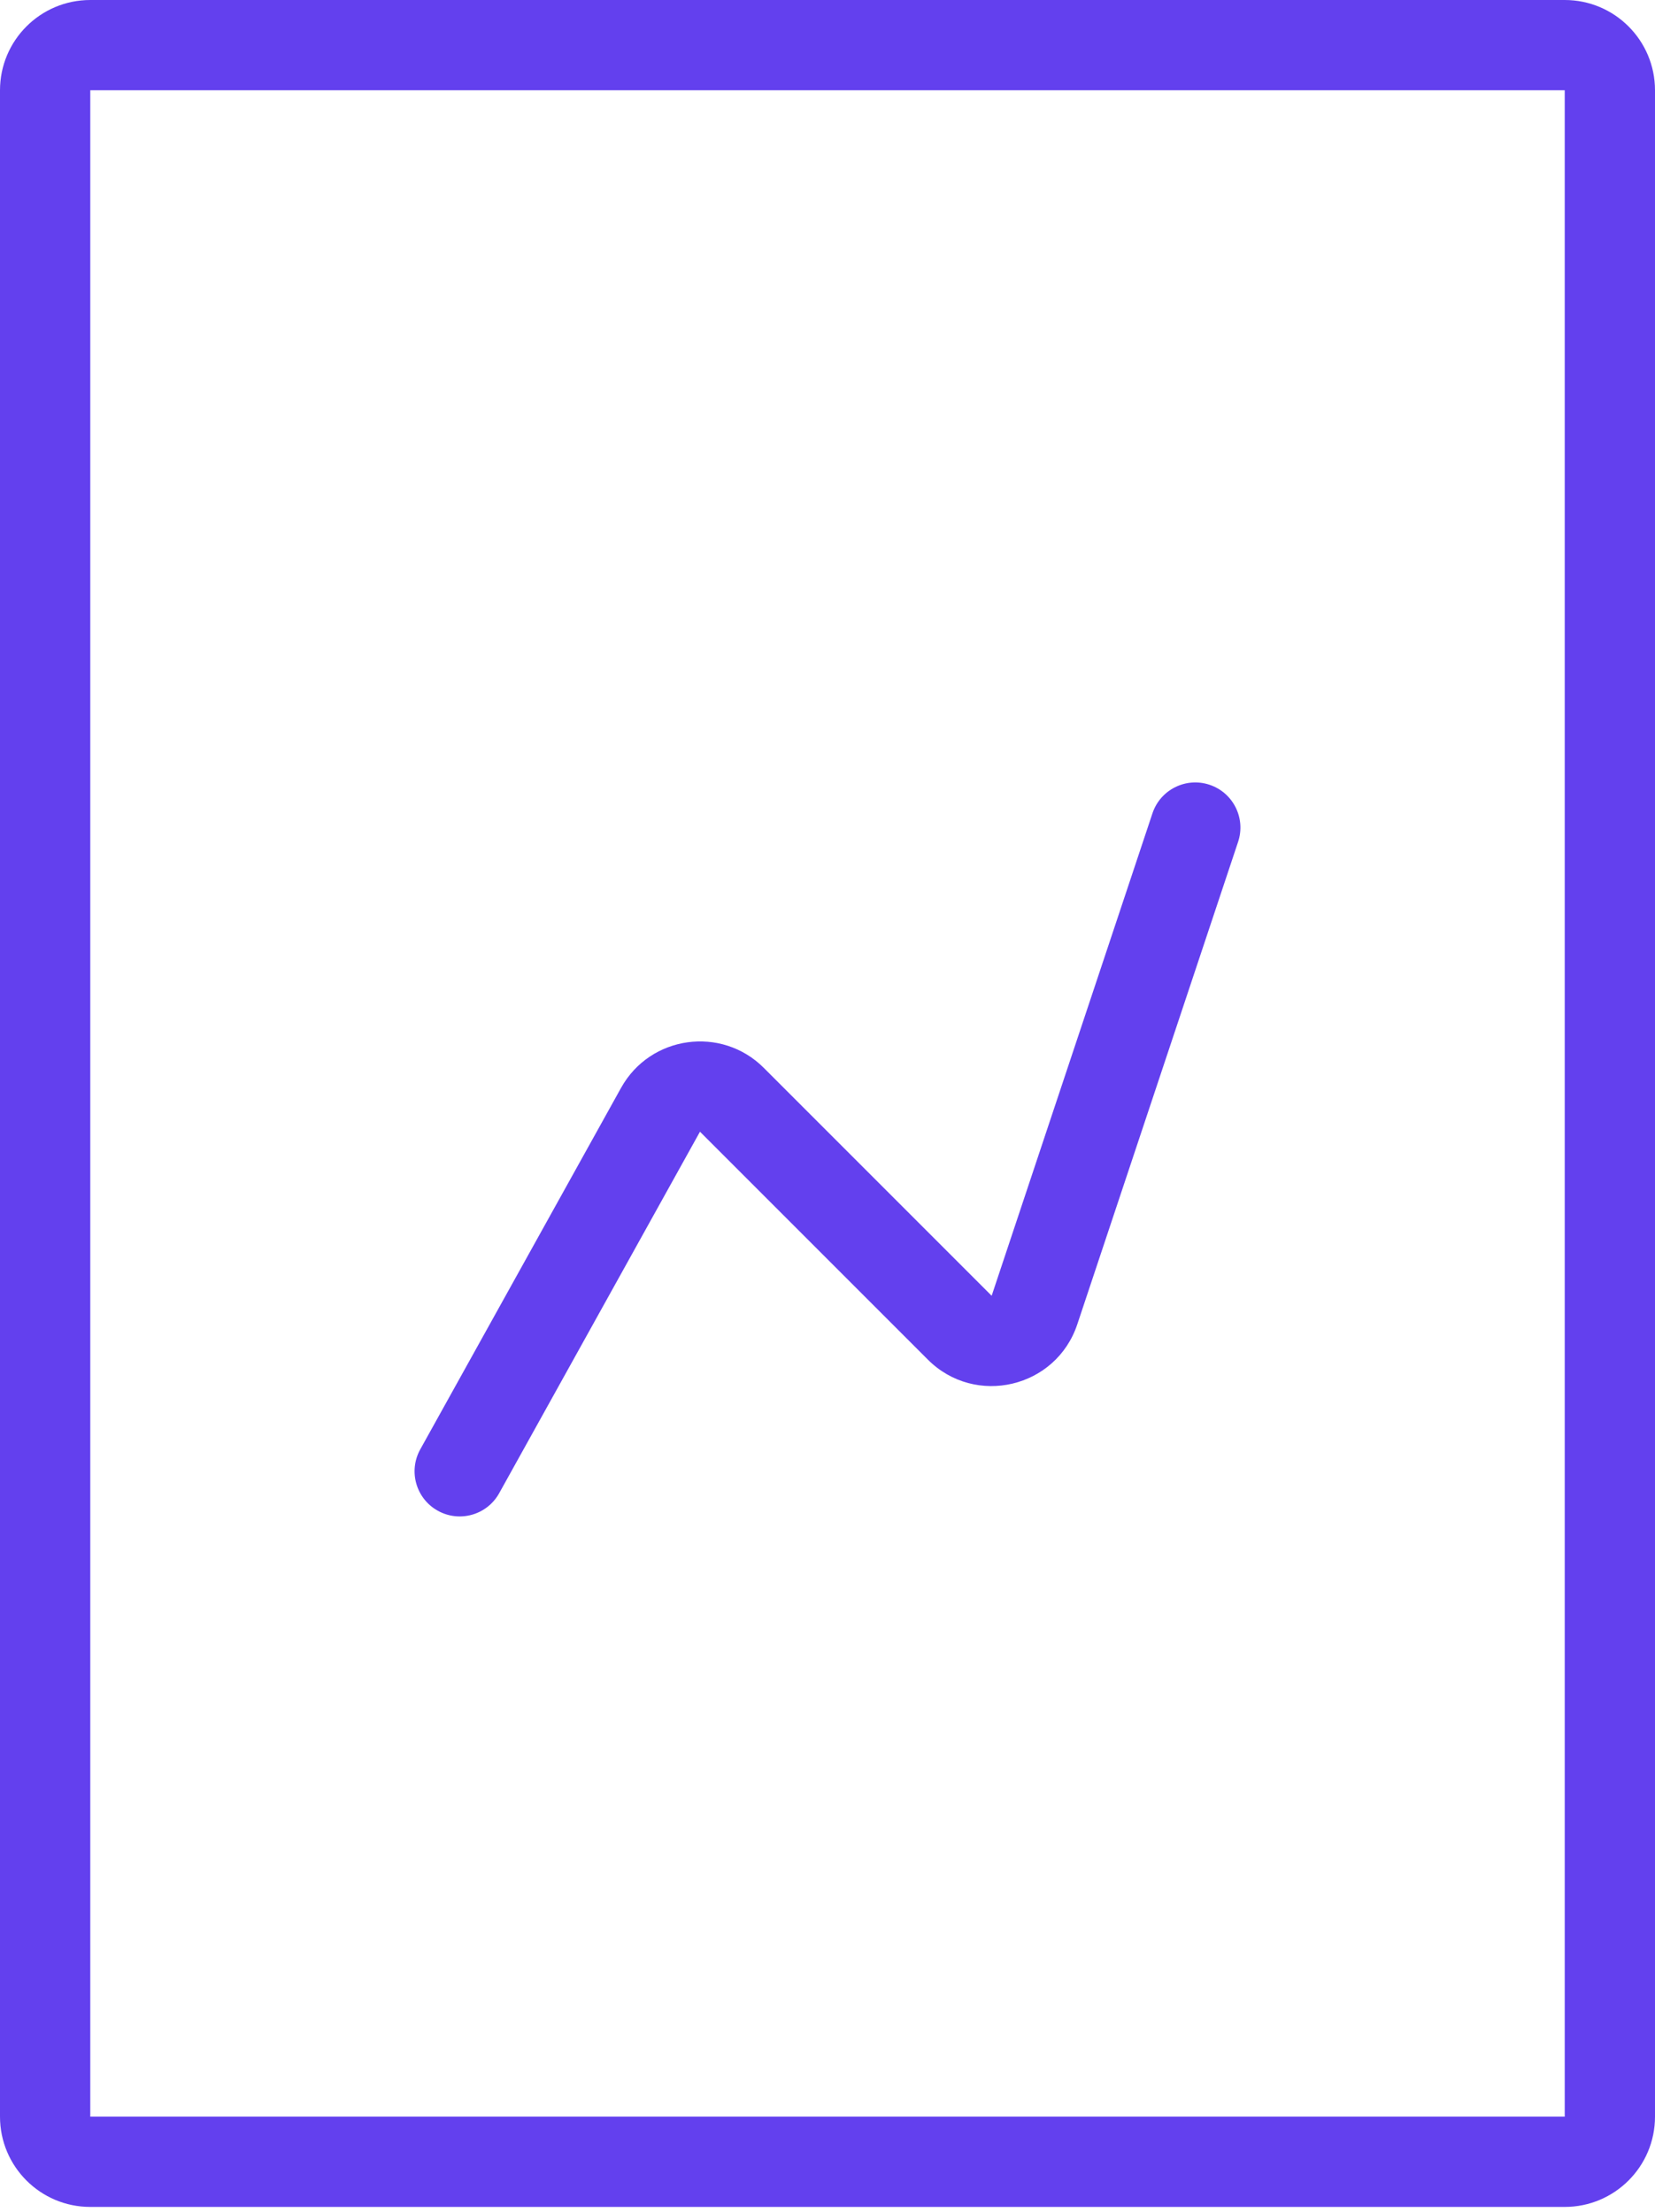 <svg width="110" height="147" viewBox="0 0 110 147" fill="none" xmlns="http://www.w3.org/2000/svg">
<path fill-rule="evenodd" clip-rule="evenodd" d="M104 140.667L6 140.667L6 6L104 6L104 140.667ZM110 140.667C110 143.98 107.314 146.667 104 146.667L6 146.667C2.686 146.667 0 143.98 0 140.667L1.22975e-05 6C1.25872e-05 2.686 2.686 -9.38166e-06 6 -9.09197e-06L104 0C107.314 0 110 2.686 110 6L110 140.667ZM82.29 55.949C82.814 54.377 81.965 52.678 80.393 52.154C78.821 51.63 77.122 52.48 76.598 54.051L65.911 86.113L50.767 70.969C47.948 68.15 43.215 68.813 41.279 72.297L27.933 96.321C27.128 97.769 27.65 99.596 29.099 100.4C30.547 101.205 32.373 100.683 33.178 99.235L46.524 75.211L61.669 90.356C64.822 93.51 70.193 92.242 71.603 88.01L82.29 55.949Z" fill="#6340EE"/>
</svg>
